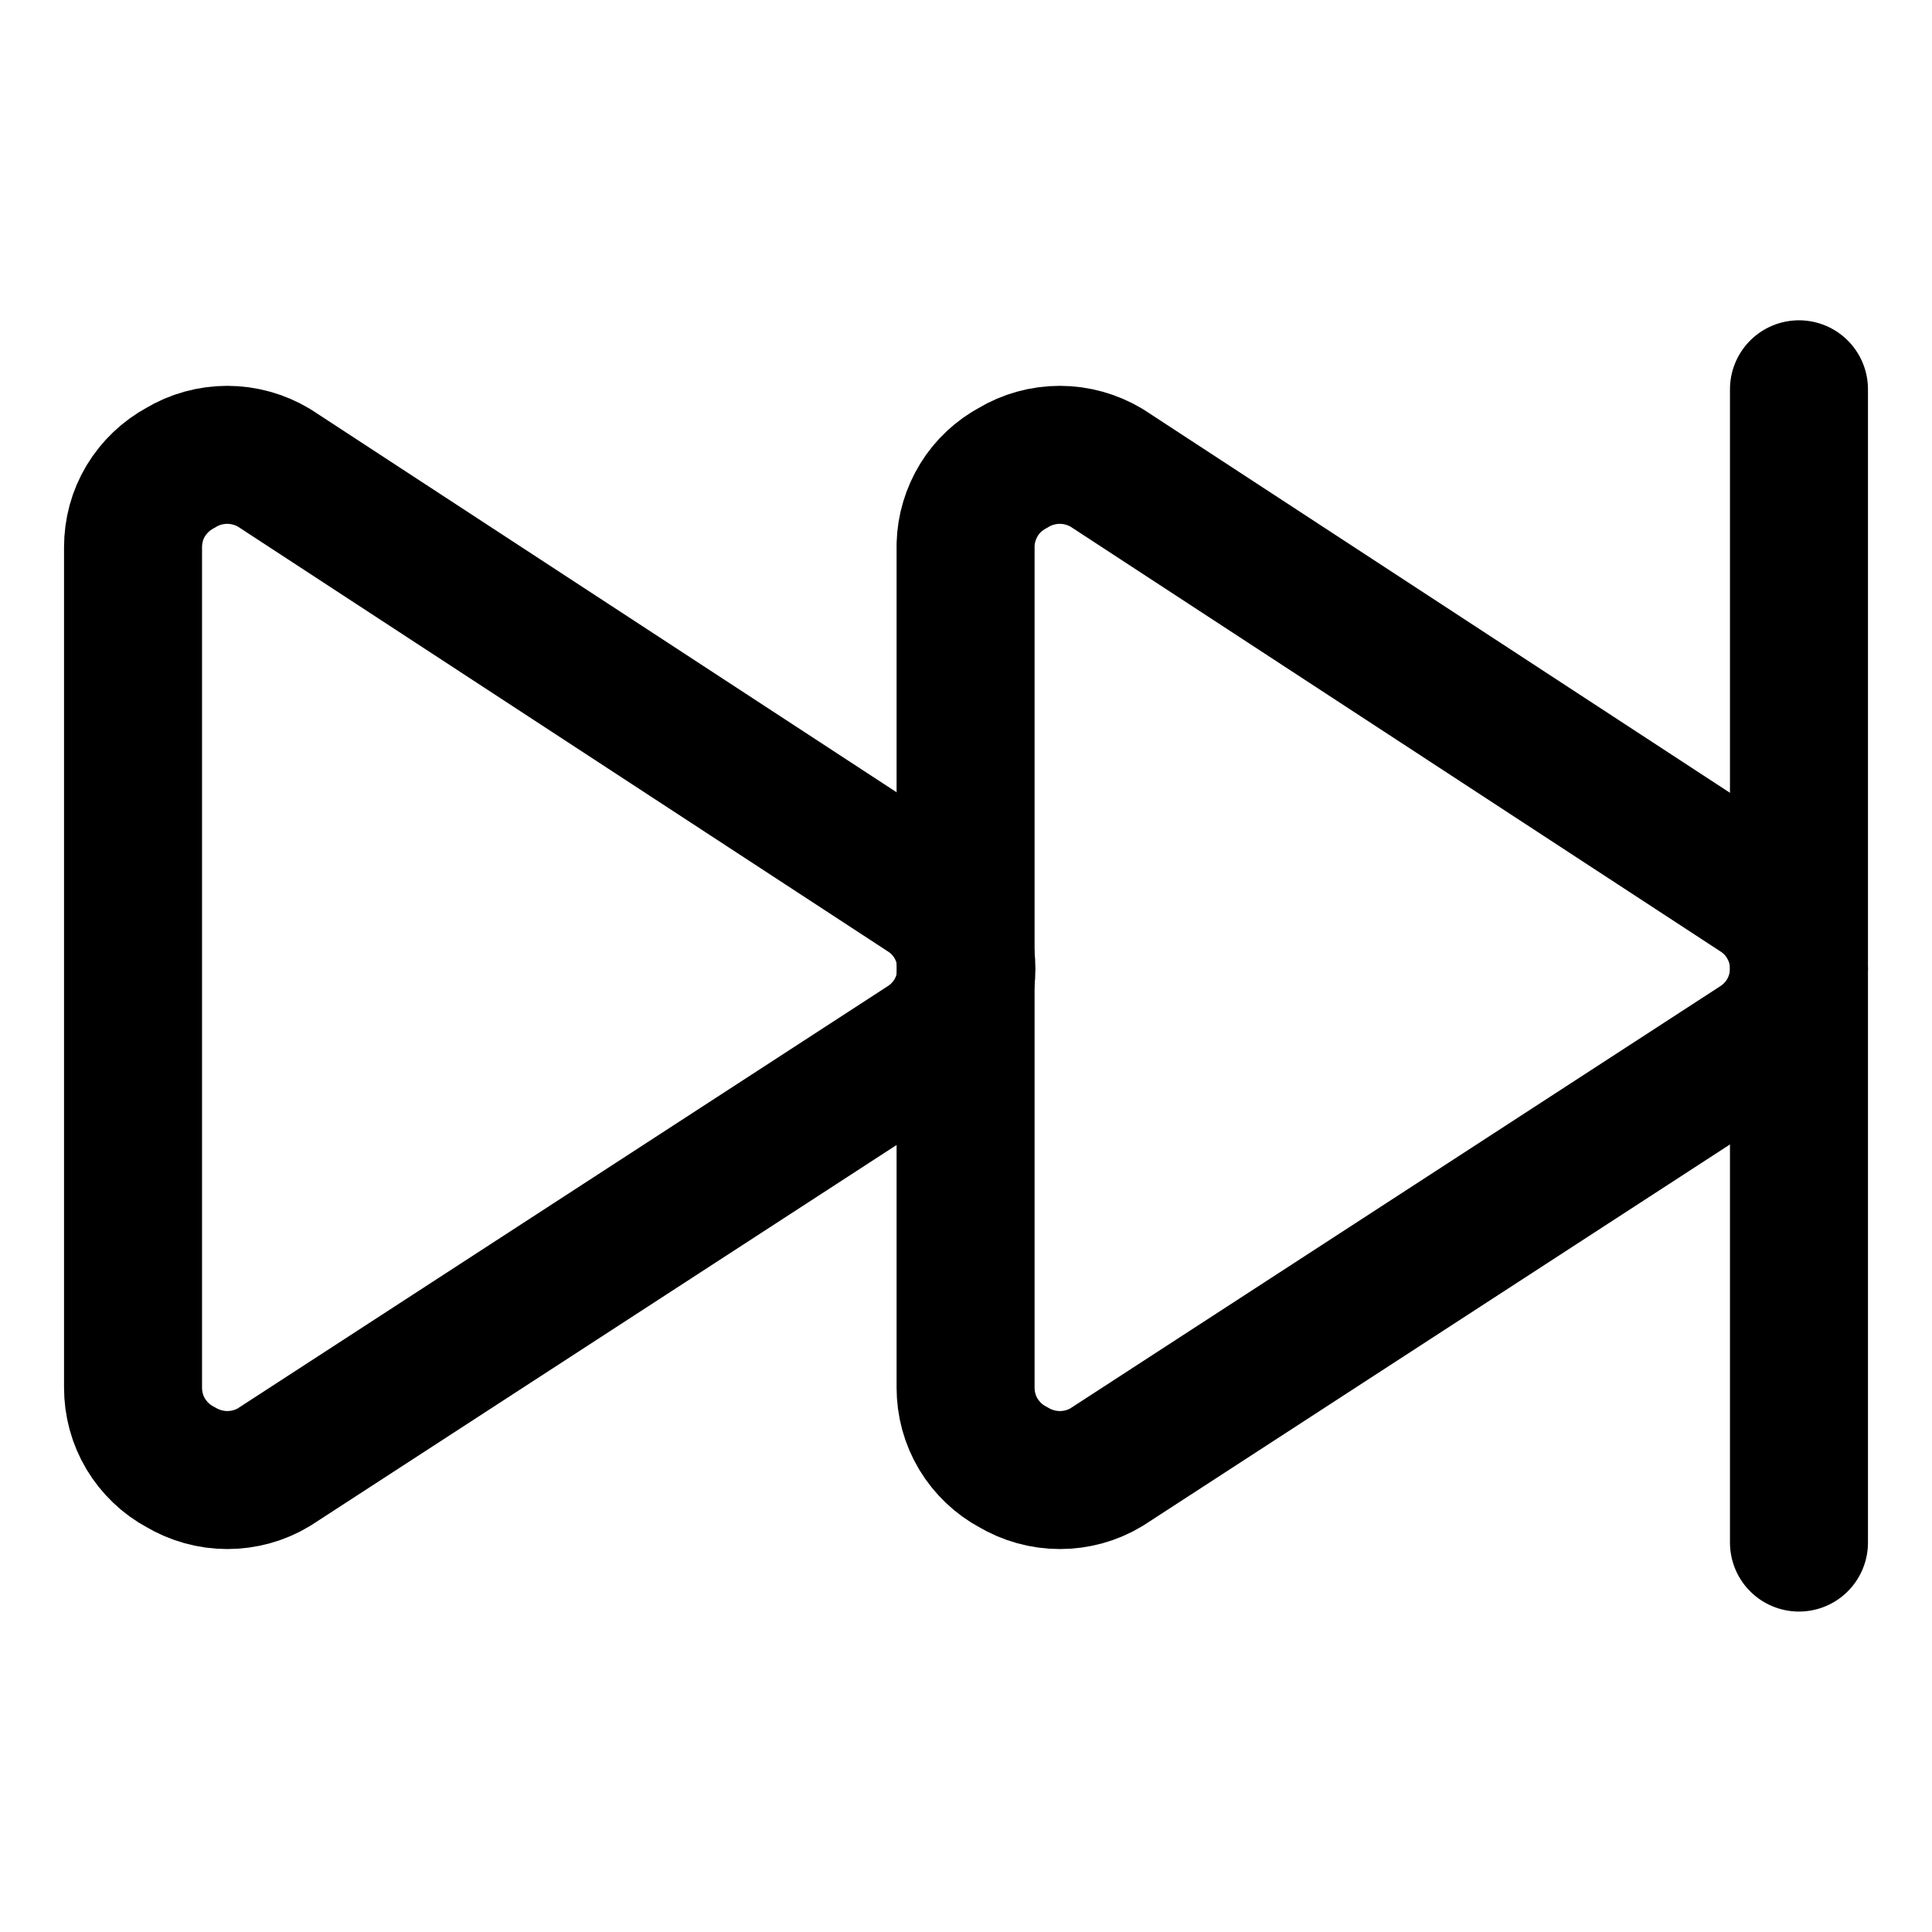 <svg xmlns="http://www.w3.org/2000/svg" fill="none" viewBox="-0.5 -0.5 14 14" height="14" width="14"><g id="button-fast-forward-2--button-controls-fast-forward-movies-television-video-tv"><path id="Vector" stroke="#000" stroke-linecap="round" stroke-linejoin="round" d="M0.464 9.555c-0 0.118 0.031 0.234 0.092 0.336 0.061 0.101 0.148 0.185 0.252 0.24 0.102 0.061 0.22 0.094 0.339 0.094 0.119 0 0.237 -0.032 0.339 -0.094l4.717 -3.064c0.092 -0.059 0.168 -0.14 0.22 -0.235 0.052 -0.096 0.08 -0.203 0.08 -0.312 0 -0.109 -0.028 -0.217 -0.08 -0.312 -0.052 -0.096 -0.128 -0.177 -0.22 -0.235l-4.717 -3.083c-0.102 -0.061 -0.22 -0.094 -0.339 -0.094 -0.119 0 -0.237 0.032 -0.339 0.094 -0.104 0.056 -0.191 0.139 -0.252 0.24 -0.061 0.101 -0.092 0.217 -0.092 0.336V9.555Z" stroke-width="1"></path><path id="Vector_2" stroke="#000" stroke-linecap="round" stroke-linejoin="round" d="M6.497 9.555c-0 0.118 0.031 0.234 0.092 0.336 0.061 0.101 0.148 0.185 0.252 0.24 0.102 0.061 0.22 0.094 0.339 0.094s0.237 -0.032 0.339 -0.094l4.717 -3.064c0.092 -0.059 0.168 -0.14 0.22 -0.235 0.052 -0.096 0.08 -0.203 0.08 -0.312 0 -0.109 -0.027 -0.217 -0.08 -0.312 -0.052 -0.096 -0.128 -0.177 -0.22 -0.235l-4.717 -3.083c-0.102 -0.061 -0.22 -0.094 -0.339 -0.094s-0.237 0.032 -0.339 0.094c-0.101 0.054 -0.187 0.134 -0.247 0.232 -0.06 0.098 -0.094 0.21 -0.097 0.325V9.555Z" stroke-width="1"></path><path id="Vector_3" stroke="#000" stroke-linecap="round" stroke-linejoin="round" d="M12.536 2.321v8.357" stroke-width="1"></path></g></svg>